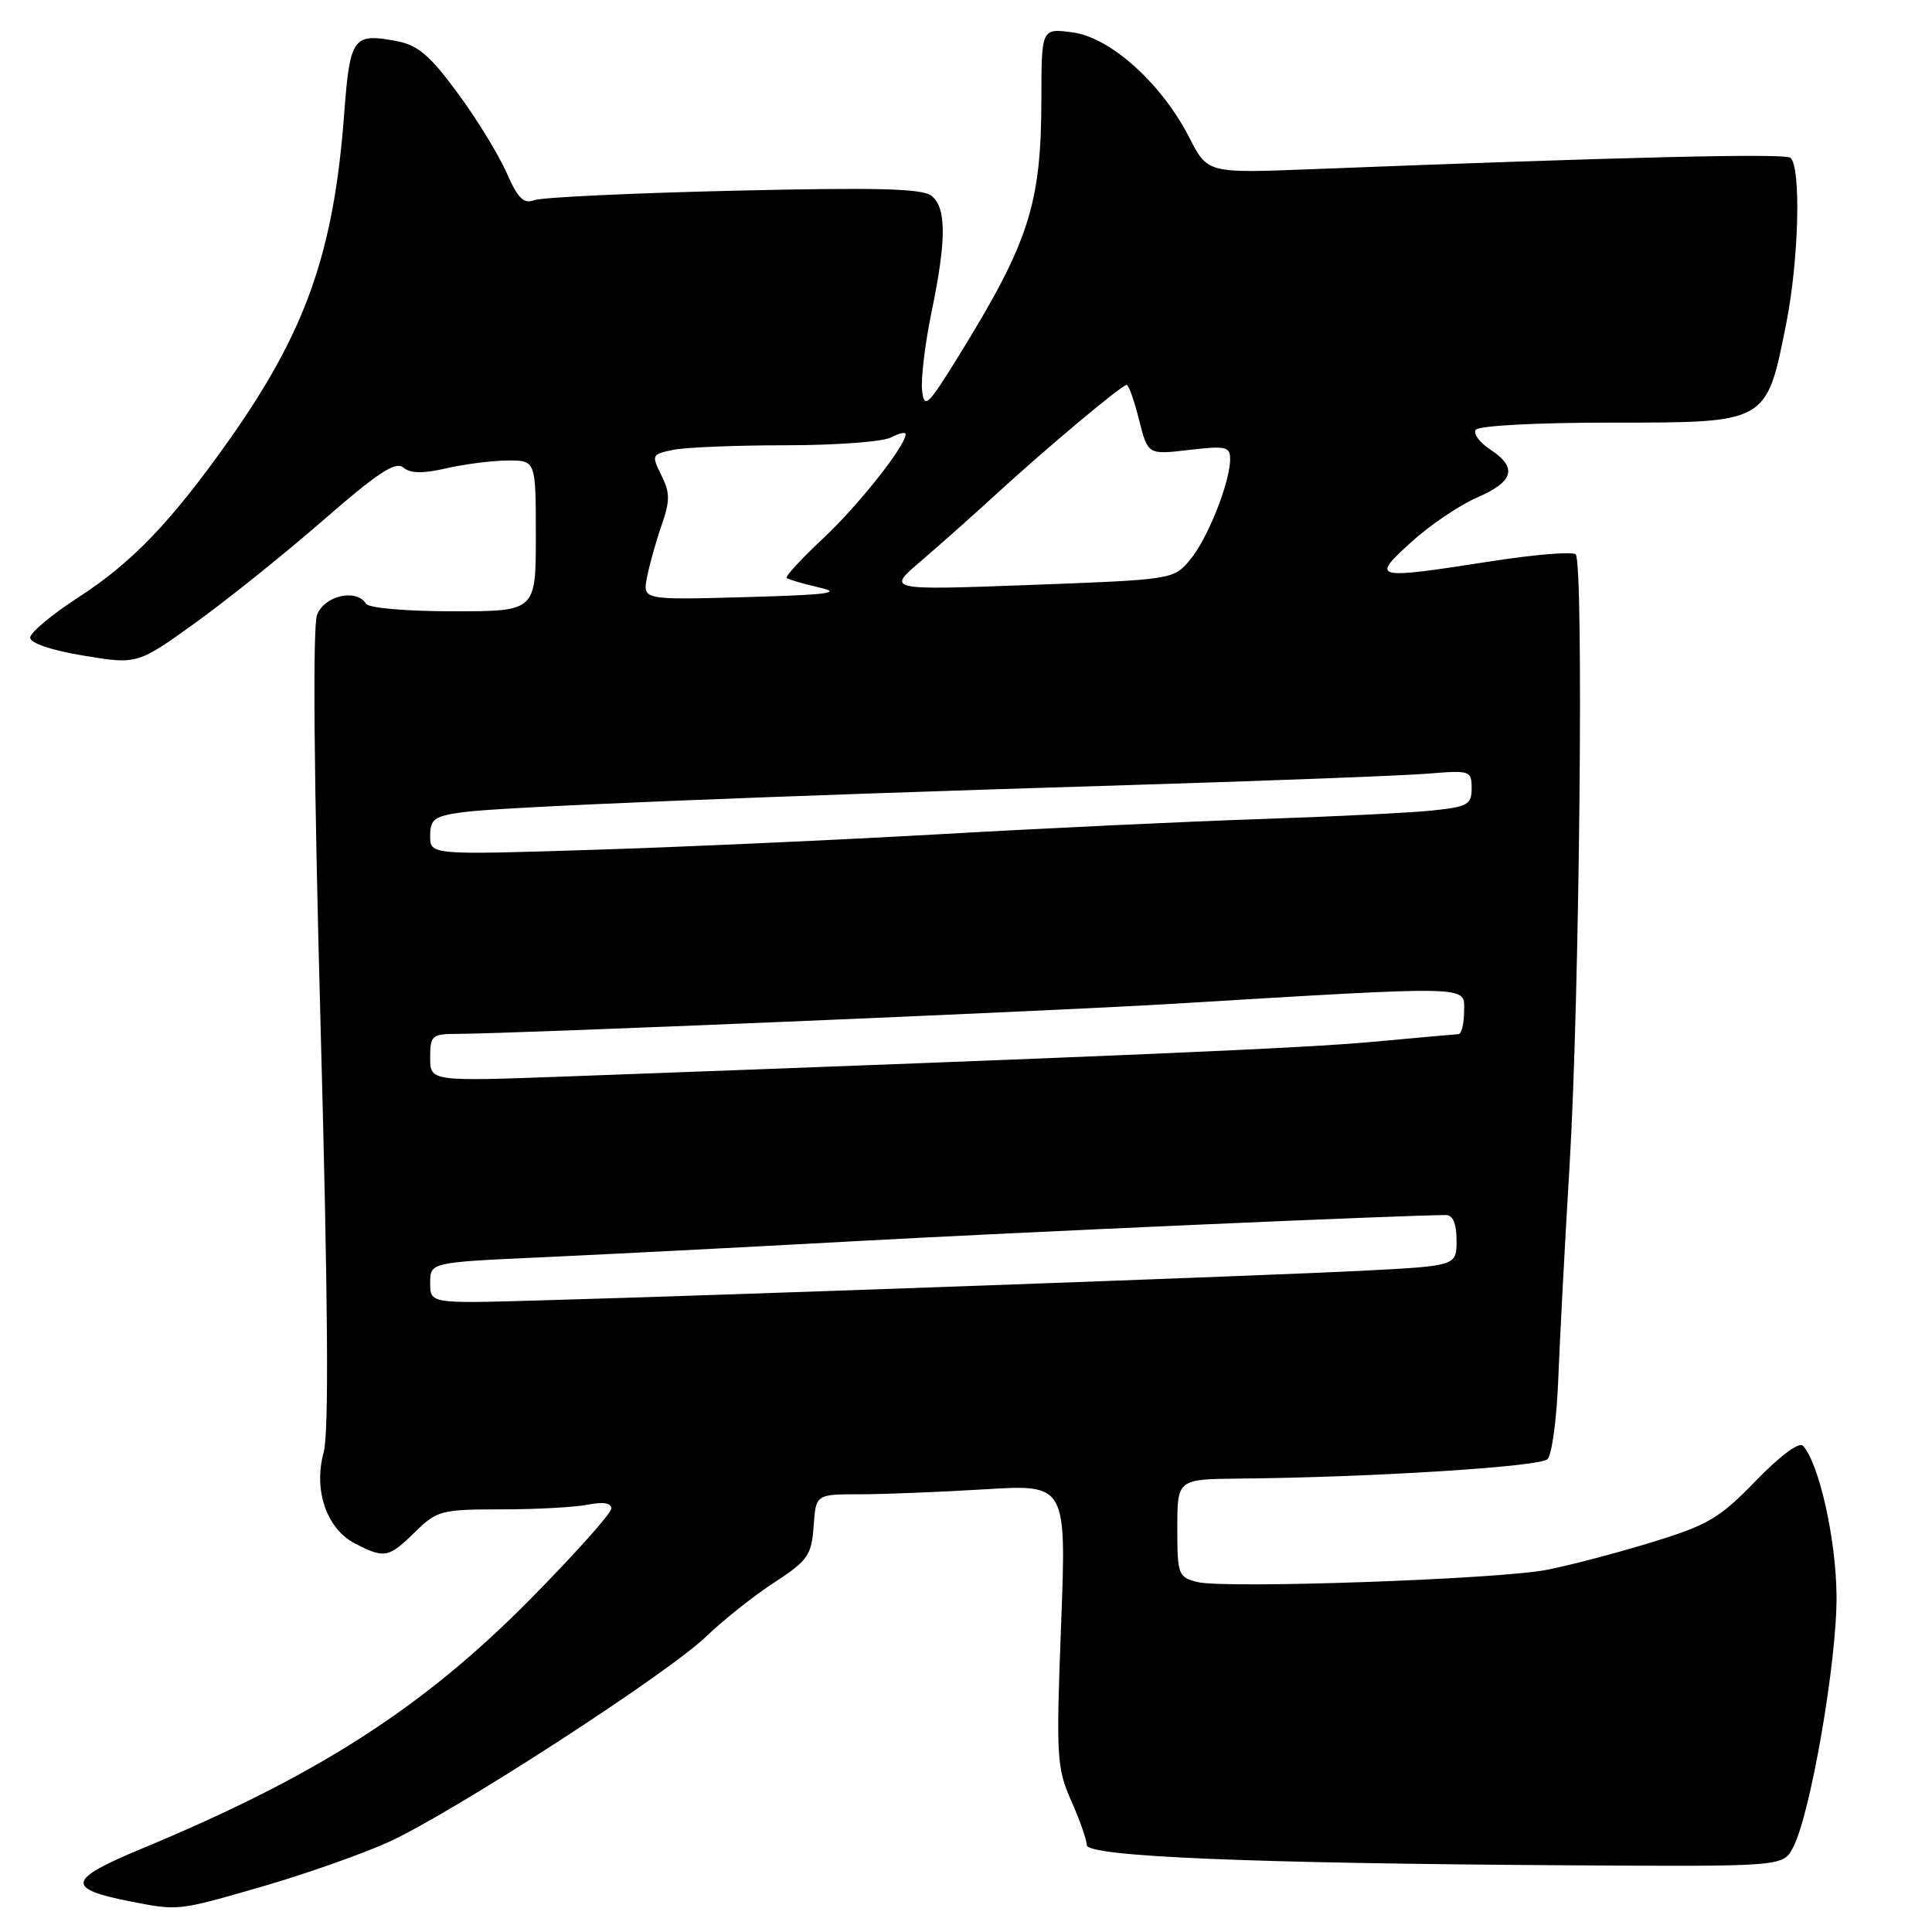 <?xml version="1.0" encoding="UTF-8" standalone="no"?>
<!DOCTYPE svg PUBLIC "-//W3C//DTD SVG 1.1//EN" "http://www.w3.org/Graphics/SVG/1.1/DTD/svg11.dtd" >
<svg xmlns="http://www.w3.org/2000/svg" xmlns:xlink="http://www.w3.org/1999/xlink" version="1.1" viewBox="0 0 256 256">
 <g >
 <path fill="currentColor"
d=" M 34.66 250.00 C 40.37 248.35 47.94 245.69 51.47 244.09 C 59.91 240.26 88.38 221.84 93.59 216.83 C 95.84 214.66 99.89 211.45 102.59 209.69 C 107.05 206.78 107.53 206.09 107.81 202.24 C 108.11 198.00 108.11 198.00 113.90 198.00 C 117.08 198.00 124.55 197.70 130.50 197.34 C 141.31 196.68 141.31 196.68 140.60 215.32 C 139.93 232.82 140.02 234.25 141.94 238.61 C 143.08 241.16 144.00 243.81 144.00 244.48 C 144.00 246.00 165.51 246.90 207.38 247.16 C 236.27 247.34 236.27 247.34 237.59 244.80 C 239.91 240.38 243.44 219.94 243.35 211.41 C 243.28 203.89 241.03 193.89 238.90 191.57 C 238.39 191.02 235.83 192.93 232.64 196.23 C 227.80 201.22 226.33 202.08 218.67 204.42 C 213.96 205.86 207.74 207.48 204.85 208.03 C 198.24 209.28 162.26 210.53 158.68 209.63 C 156.12 208.99 156.00 208.67 156.00 202.48 C 156.00 196.00 156.00 196.00 164.25 195.92 C 181.74 195.76 204.05 194.35 205.05 193.35 C 205.63 192.77 206.27 188.07 206.47 182.90 C 206.67 177.73 207.35 164.81 207.99 154.19 C 209.30 132.29 209.87 74.56 208.79 73.46 C 208.39 73.06 203.36 73.47 197.60 74.37 C 181.90 76.81 181.60 76.74 187.00 71.83 C 189.47 69.58 193.41 66.92 195.75 65.91 C 200.60 63.81 201.11 61.95 197.47 59.57 C 196.08 58.66 195.20 57.48 195.53 56.96 C 195.87 56.41 203.48 56.00 213.38 56.00 C 234.27 56.00 234.03 56.14 236.67 42.95 C 238.35 34.53 238.68 22.23 237.25 20.91 C 236.58 20.29 215.19 20.80 173.76 22.42 C 160.01 22.96 160.01 22.96 157.59 18.23 C 153.92 11.06 147.16 4.97 142.13 4.29 C 138.00 3.74 138.00 3.74 137.99 13.12 C 137.97 27.02 136.36 32.04 127.13 47.00 C 122.92 53.82 122.47 54.25 122.18 51.73 C 122.01 50.20 122.57 45.54 123.43 41.37 C 125.41 31.82 125.42 27.59 123.46 25.97 C 122.27 24.98 116.46 24.82 97.21 25.27 C 83.62 25.59 71.72 26.15 70.76 26.53 C 69.39 27.06 68.60 26.26 67.11 22.85 C 66.05 20.46 63.14 15.71 60.62 12.30 C 56.95 7.32 55.36 5.97 52.53 5.44 C 46.76 4.36 46.37 4.91 45.60 15.16 C 44.22 33.51 40.50 44.01 30.22 58.50 C 22.63 69.20 17.48 74.56 10.43 79.12 C 6.90 81.41 4.00 83.82 4.00 84.49 C 4.00 85.22 6.84 86.18 11.10 86.88 C 18.20 88.05 18.20 88.05 25.95 82.48 C 30.20 79.41 37.83 73.29 42.90 68.87 C 50.05 62.64 52.41 61.09 53.44 61.95 C 54.39 62.74 56.06 62.77 59.14 62.05 C 61.54 61.50 65.19 61.04 67.25 61.02 C 71.00 61.00 71.00 61.00 71.00 71.00 C 71.00 81.00 71.00 81.00 60.06 81.00 C 53.84 81.00 48.85 80.57 48.50 80.00 C 47.24 77.95 42.98 78.92 42.01 81.47 C 41.42 83.04 41.59 103.15 42.49 136.34 C 43.47 172.46 43.59 189.89 42.89 192.42 C 41.51 197.44 43.27 202.57 47.03 204.52 C 50.95 206.54 51.48 206.44 55.00 203.00 C 57.91 200.15 58.49 200.00 66.41 200.00 C 71.00 200.00 76.16 199.72 77.88 199.38 C 79.92 198.97 81.00 199.15 81.00 199.89 C 81.00 200.52 76.16 205.93 70.25 211.92 C 56.01 226.33 42.01 235.31 18.75 244.97 C 8.92 249.05 8.66 250.25 17.23 251.94 C 23.65 253.20 23.52 253.22 34.66 250.00 Z  M 57.00 170.00 C 57.00 167.27 57.00 167.27 71.75 166.60 C 79.86 166.23 98.42 165.28 113.00 164.48 C 134.77 163.28 186.26 161.00 191.61 161.00 C 192.52 161.00 193.00 162.16 193.00 164.36 C 193.00 167.73 193.00 167.73 180.75 168.37 C 168.14 169.02 96.55 171.61 71.25 172.32 C 57.00 172.73 57.00 172.73 57.00 170.00 Z  M 57.00 140.15 C 57.00 137.18 57.21 137.00 60.75 136.99 C 67.85 136.98 138.53 134.01 154.50 133.06 C 195.71 130.59 194.00 130.55 194.00 133.96 C 194.00 135.63 193.66 137.02 193.25 137.03 C 192.84 137.05 187.78 137.50 182.00 138.04 C 172.83 138.89 148.21 139.94 75.25 142.63 C 57.00 143.30 57.00 143.30 57.00 140.15 Z  M 57.00 110.76 C 57.00 108.54 57.53 108.15 61.25 107.63 C 66.20 106.93 101.23 105.50 149.50 104.03 C 168.20 103.46 186.09 102.77 189.25 102.51 C 194.79 102.05 195.00 102.12 195.00 104.44 C 195.00 106.62 194.48 106.91 189.75 107.40 C 186.86 107.70 176.62 108.21 167.00 108.53 C 157.38 108.85 138.47 109.74 125.00 110.51 C 111.53 111.28 90.71 112.22 78.75 112.60 C 57.00 113.29 57.00 113.29 57.00 110.76 Z  M 85.73 76.50 C 86.05 74.85 86.92 71.75 87.66 69.61 C 88.80 66.33 88.79 65.29 87.63 62.96 C 86.30 60.29 86.35 60.18 89.25 59.60 C 90.90 59.27 97.62 59.00 104.19 59.00 C 110.76 59.00 117.00 58.53 118.07 57.96 C 119.13 57.40 120.00 57.20 120.00 57.53 C 120.00 59.07 113.74 66.97 109.06 71.35 C 106.20 74.02 104.04 76.37 104.24 76.58 C 104.45 76.78 106.39 77.35 108.56 77.85 C 111.71 78.56 109.75 78.82 98.82 79.12 C 85.15 79.50 85.15 79.50 85.73 76.50 Z  M 122.00 74.37 C 124.47 72.26 128.97 68.26 132.00 65.48 C 138.70 59.33 148.65 51.00 149.29 51.00 C 149.55 51.00 150.29 53.08 150.93 55.63 C 152.10 60.26 152.10 60.26 157.55 59.62 C 162.40 59.05 163.00 59.18 163.00 60.81 C 163.00 63.89 160.04 71.35 157.71 74.15 C 155.50 76.80 155.46 76.80 136.50 77.51 C 117.50 78.21 117.50 78.21 122.00 74.37 Z "/>
</g>
</svg>